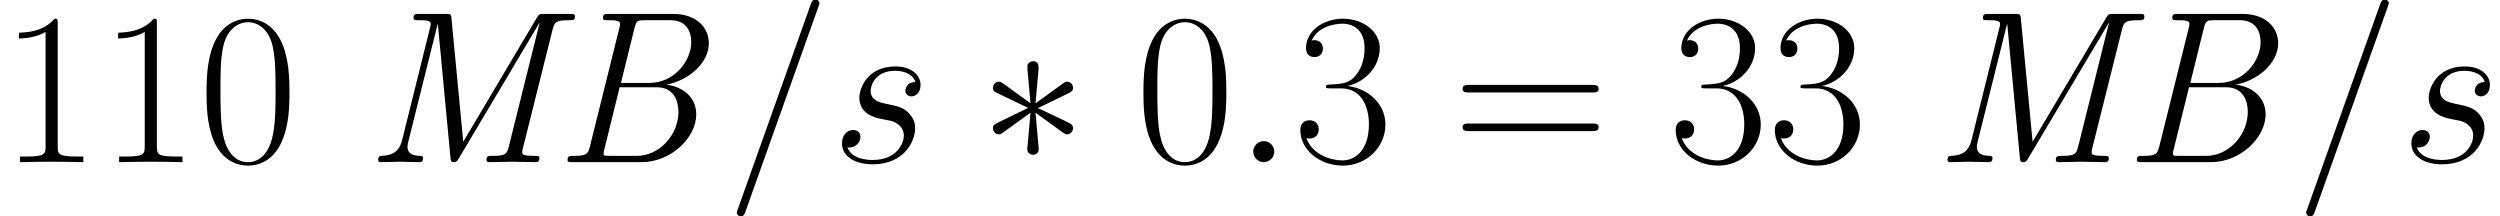 <?xml version='1.0' encoding='UTF-8'?>
<!-- This file was generated by dvisvgm 1.15.1 -->
<svg height='23.261pt' version='1.1' viewBox='-0.239 -0.228 268.969 23.261' width='268.969pt' xmlns='http://www.w3.org/2000/svg' xmlns:xlink='http://www.w3.org/1999/xlink'>
<defs>
<path d='M5.352 -14.113C4.98 -14.113 4.794 -14.113 4.794 -13.72C4.794 -13.513 4.938 -13.513 5.331 -13.513C5.847 -13.513 6.426 -13.513 6.426 -13.183C6.426 -13.059 6.426 -12.997 6.385 -12.873L3.554 -1.488C3.368 -0.765 3.244 -0.599 1.984 -0.599C1.612 -0.599 1.426 -0.599 1.426 -0.207C1.426 0 1.591 0 1.922 0H8.472C11.302 0 13.679 -2.356 13.679 -4.546C13.679 -6.157 12.46 -7.17 10.848 -7.377C13.059 -7.81 14.877 -9.505 14.877 -11.323C14.877 -12.769 13.741 -14.113 11.488 -14.113H5.352ZM6.509 -7.542L7.79 -12.728C7.976 -13.513 8.12 -13.513 8.802 -13.513H11.22C12.852 -13.513 13.203 -12.294 13.203 -11.426C13.203 -9.629 11.571 -7.542 9.215 -7.542H6.509ZM5.476 -0.599C4.876 -0.599 4.856 -0.62 4.856 -0.847C4.856 -0.93 4.856 -0.971 4.938 -1.26L6.385 -7.129H9.918C11.53 -7.129 11.984 -5.847 11.984 -4.794C11.984 -2.624 10.207 -0.599 8.017 -0.599H5.476Z' id='g0-66'/>
<path d='M18.059 -12.646C18.245 -13.348 18.369 -13.513 19.65 -13.513C20.001 -13.513 20.187 -13.513 20.187 -13.885C20.187 -14.113 20.043 -14.113 19.691 -14.113H17.274C16.84 -14.113 16.778 -14.113 16.571 -13.782L9.546 -1.942L8.43 -13.637C8.389 -14.092 8.368 -14.113 7.872 -14.113H5.372C5 -14.113 4.814 -14.113 4.814 -13.72C4.814 -13.513 4.959 -13.513 5.352 -13.513C5.868 -13.513 6.447 -13.513 6.447 -13.183C6.447 -13.059 6.447 -12.997 6.405 -12.873L3.719 -2.066C3.368 -0.682 2.376 -0.641 1.756 -0.599C1.653 -0.599 1.446 -0.579 1.446 -0.207C1.446 -0.021 1.612 0 1.694 0C2.273 0 2.913 -0.041 3.513 -0.041C4.133 -0.041 4.773 0 5.372 0C5.496 0 5.724 0 5.724 -0.393C5.724 -0.579 5.558 -0.599 5.434 -0.599C4.814 -0.62 4.236 -0.765 4.236 -1.467C4.236 -1.653 4.318 -1.942 4.318 -1.963L7.108 -13.141H7.129L8.327 -0.455C8.368 -0.062 8.41 0 8.658 0S8.968 -0.103 9.133 -0.372L16.799 -13.265H16.819L13.885 -1.488C13.699 -0.765 13.575 -0.599 12.315 -0.599C11.943 -0.599 11.757 -0.599 11.757 -0.207C11.757 0 11.964 0 12.026 0C12.728 0 13.472 -0.041 14.195 -0.041C14.939 -0.041 15.704 0 16.427 0C16.571 0 16.799 0 16.799 -0.393C16.799 -0.599 16.633 -0.599 16.323 -0.599C15.166 -0.599 15.166 -0.765 15.166 -0.95C15.166 -1.116 15.187 -1.219 15.208 -1.26L18.059 -12.646Z' id='g0-77'/>
<path d='M8.678 -6.633C8.678 -7.893 8.658 -10.042 7.79 -11.695C7.025 -13.141 5.806 -13.658 4.732 -13.658C3.74 -13.658 2.479 -13.203 1.694 -11.716C0.868 -10.166 0.785 -8.244 0.785 -6.633C0.785 -5.455 0.806 -3.657 1.446 -2.087C2.335 0.041 3.926 0.331 4.732 0.331C5.682 0.331 7.129 -0.062 7.976 -2.025C8.596 -3.451 8.678 -5.124 8.678 -6.633ZM4.732 0C3.409 0 2.624 -1.136 2.335 -2.707C2.108 -3.926 2.108 -5.703 2.108 -6.86C2.108 -8.451 2.108 -9.773 2.376 -11.034C2.769 -12.79 3.926 -13.327 4.732 -13.327C5.579 -13.327 6.674 -12.769 7.067 -11.075C7.335 -9.897 7.356 -8.513 7.356 -6.86C7.356 -5.517 7.356 -3.864 7.108 -2.645C6.674 -0.393 5.455 0 4.732 0Z' id='g3-48'/>
<path d='M5.496 -13.203C5.496 -13.637 5.476 -13.658 5.186 -13.658C4.38 -12.687 3.161 -12.377 2.004 -12.335C1.942 -12.335 1.839 -12.335 1.818 -12.294S1.798 -12.211 1.798 -11.778C2.438 -11.778 3.513 -11.902 4.339 -12.398V-1.508C4.339 -0.785 4.298 -0.537 2.521 -0.537H1.901V0C2.893 -0.021 3.926 -0.041 4.918 -0.041S6.943 -0.021 7.934 0V-0.537H7.315C5.538 -0.537 5.496 -0.765 5.496 -1.508V-13.203Z' id='g3-49'/>
<path d='M4.566 -7.025C6.405 -7.025 7.211 -5.434 7.211 -3.595C7.211 -1.116 5.889 -0.165 4.69 -0.165C3.595 -0.165 1.818 -0.703 1.26 -2.294C1.364 -2.252 1.467 -2.252 1.57 -2.252C2.066 -2.252 2.438 -2.583 2.438 -3.12C2.438 -3.719 1.984 -3.988 1.57 -3.988C1.219 -3.988 0.682 -3.823 0.682 -3.058C0.682 -1.157 2.541 0.331 4.732 0.331C7.025 0.331 8.782 -1.467 8.782 -3.575C8.782 -5.579 7.129 -7.025 5.166 -7.253C6.736 -7.583 8.244 -8.988 8.244 -10.868C8.244 -12.48 6.612 -13.658 4.752 -13.658C2.872 -13.658 1.219 -12.501 1.219 -10.848C1.219 -10.125 1.756 -10.001 2.025 -10.001C2.459 -10.001 2.831 -10.269 2.831 -10.806S2.459 -11.612 2.025 -11.612C1.942 -11.612 1.839 -11.612 1.756 -11.571C2.356 -12.935 3.988 -13.183 4.711 -13.183S6.798 -12.831 6.798 -10.848C6.798 -10.269 6.715 -9.236 6.013 -8.327C5.393 -7.521 4.69 -7.48 4.009 -7.418C3.905 -7.418 3.43 -7.377 3.347 -7.377C3.203 -7.356 3.12 -7.335 3.12 -7.191S3.141 -7.025 3.554 -7.025H4.566Z' id='g3-51'/>
<path d='M13.286 -6.633C13.596 -6.633 13.906 -6.633 13.906 -6.984C13.906 -7.356 13.555 -7.356 13.203 -7.356H1.653C1.302 -7.356 0.95 -7.356 0.95 -6.984C0.95 -6.633 1.26 -6.633 1.57 -6.633H13.286ZM13.203 -2.955C13.555 -2.955 13.906 -2.955 13.906 -3.327C13.906 -3.678 13.596 -3.678 13.286 -3.678H1.57C1.26 -3.678 0.95 -3.678 0.95 -3.327C0.95 -2.955 1.302 -2.955 1.653 -2.955H13.203Z' id='g3-61'/>
<path d='M3.802 -0.992C3.802 -1.591 3.306 -2.004 2.81 -2.004C2.211 -2.004 1.798 -1.508 1.798 -1.012C1.798 -0.413 2.294 0 2.789 0C3.389 0 3.802 -0.496 3.802 -0.992Z' id='g2-58'/>
<path d='M8.864 -14.732C8.864 -14.753 8.988 -15.063 8.988 -15.104C8.988 -15.352 8.782 -15.497 8.616 -15.497C8.513 -15.497 8.327 -15.497 8.162 -15.042L1.24 4.401C1.24 4.422 1.116 4.732 1.116 4.773C1.116 5.021 1.322 5.166 1.488 5.166C1.612 5.166 1.798 5.145 1.942 4.711L8.864 -14.732Z' id='g2-61'/>
<path d='M4.711 -4.133C5.062 -4.071 5.62 -3.947 5.744 -3.926C6.013 -3.843 6.943 -3.513 6.943 -2.521C6.943 -1.88 6.364 -0.207 3.967 -0.207C3.533 -0.207 1.984 -0.269 1.57 -1.405C2.397 -1.302 2.81 -1.942 2.81 -2.397C2.81 -2.831 2.521 -3.058 2.108 -3.058C1.653 -3.058 1.054 -2.707 1.054 -1.777C1.054 -0.558 2.294 0.207 3.947 0.207C7.087 0.207 8.017 -2.108 8.017 -3.182C8.017 -3.492 8.017 -4.071 7.356 -4.732C6.839 -5.228 6.343 -5.331 5.228 -5.558C4.67 -5.682 3.781 -5.868 3.781 -6.798C3.781 -7.211 4.153 -8.699 6.116 -8.699C6.984 -8.699 7.831 -8.368 8.038 -7.624C7.129 -7.624 7.087 -6.839 7.087 -6.819C7.087 -6.385 7.48 -6.261 7.666 -6.261C7.955 -6.261 8.534 -6.488 8.534 -7.356S7.748 -9.112 6.137 -9.112C3.43 -9.112 2.707 -6.984 2.707 -6.137C2.707 -4.566 4.236 -4.236 4.711 -4.133Z' id='g2-115'/>
<path d='M5.682 -8.823C5.703 -9.112 5.703 -9.608 5.166 -9.608C4.835 -9.608 4.566 -9.339 4.628 -9.071V-8.802L4.918 -5.6L2.273 -7.521C2.087 -7.624 2.046 -7.666 1.901 -7.666C1.612 -7.666 1.343 -7.377 1.343 -7.087C1.343 -6.757 1.55 -6.674 1.756 -6.571L4.69 -5.166L1.839 -3.781C1.508 -3.616 1.343 -3.533 1.343 -3.223S1.612 -2.645 1.901 -2.645C2.046 -2.645 2.087 -2.645 2.603 -3.037L4.918 -4.711L4.608 -1.24C4.608 -0.806 4.98 -0.703 5.145 -0.703C5.393 -0.703 5.703 -0.847 5.703 -1.24L5.393 -4.711L8.038 -2.789C8.224 -2.686 8.265 -2.645 8.41 -2.645C8.699 -2.645 8.968 -2.934 8.968 -3.223C8.968 -3.533 8.782 -3.637 8.534 -3.761C7.294 -4.38 7.253 -4.38 5.62 -5.145L8.472 -6.529C8.802 -6.695 8.968 -6.777 8.968 -7.087S8.699 -7.666 8.41 -7.666C8.265 -7.666 8.224 -7.666 7.707 -7.273L5.393 -5.6L5.682 -8.823Z' id='g1-3'/>
</defs>
<g id='page1' transform='matrix(1.13 0 0 1.13 -63.986 -61.086)'>
<use x='56.413' xlink:href='#g3-49' y='69.295'/>
<use x='65.854' xlink:href='#g3-49' y='69.295'/>
<use x='75.295' xlink:href='#g3-48' y='69.295'/>
<use x='90.973' xlink:href='#g0-77' y='69.295'/>
<use x='109.024' xlink:href='#g0-66' y='69.295'/>
<use x='125.447' xlink:href='#g2-61' y='69.295'/>
<use x='135.525' xlink:href='#g2-115' y='69.295'/>
<use x='149.611' xlink:href='#g1-3' y='69.295'/>
<use x='164.496' xlink:href='#g3-48' y='69.295'/>
<use x='173.937' xlink:href='#g2-58' y='69.295'/>
<use x='179.536' xlink:href='#g3-51' y='69.295'/>
<use x='194.716' xlink:href='#g3-61' y='69.295'/>
<use x='215.274' xlink:href='#g3-51' y='69.295'/>
<use x='224.714' xlink:href='#g3-51' y='69.295'/>
<use x='240.393' xlink:href='#g0-77' y='69.295'/>
<use x='258.443' xlink:href='#g0-66' y='69.295'/>
<use x='274.867' xlink:href='#g2-61' y='69.295'/>
<use x='284.945' xlink:href='#g2-115' y='69.295'/>
</g>
</svg>
